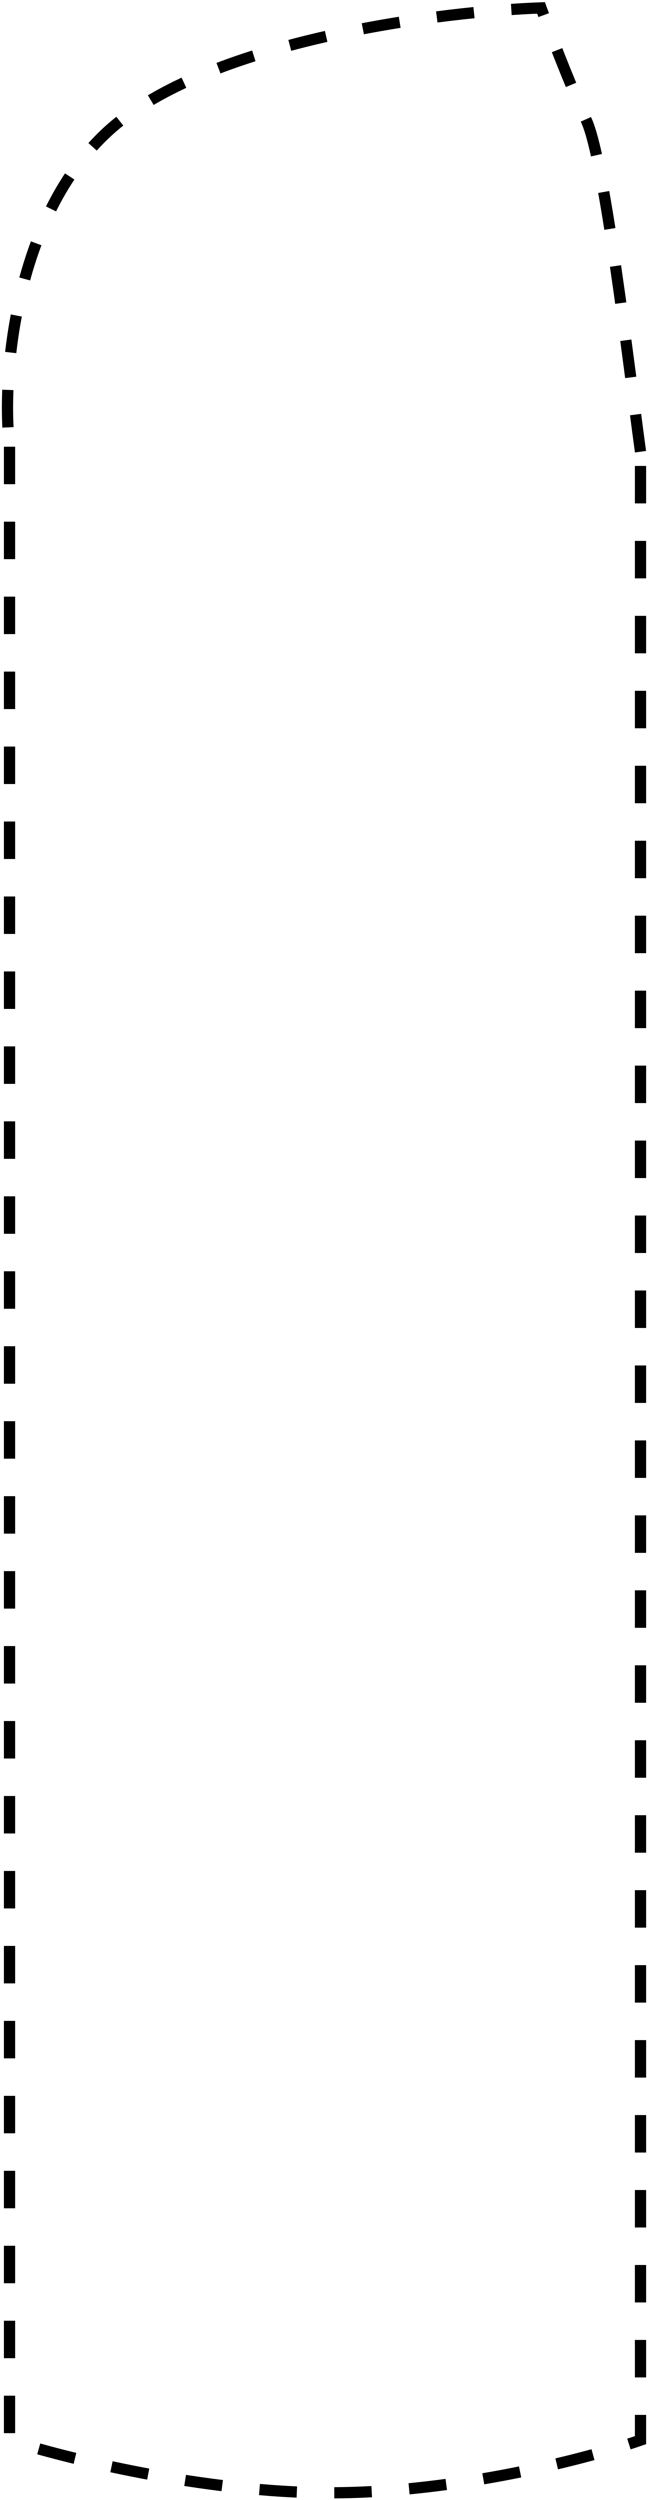<svg width="173" height="667" fill="none" xmlns="http://www.w3.org/2000/svg"><path d="M2.544 119.186v531.862c14.418 4.683 51.751 14.049 85.746 14.049 33.994 0 69.304-9.366 82.71-14.049V119.186" stroke="#000" stroke-width="3" stroke-dasharray="10 10"/><path d="M171 120.523c-3.288-24.084-9.561-77.605-14.417-88.309-4.857-10.704-10.118-24.53-12.141-30.105-25.8.892-84.38 8.162-112.304 30.105C4.214 54.158.268 99.784 2.544 119.185" stroke="#000" stroke-width="3" stroke-dasharray="10 10"/></svg>